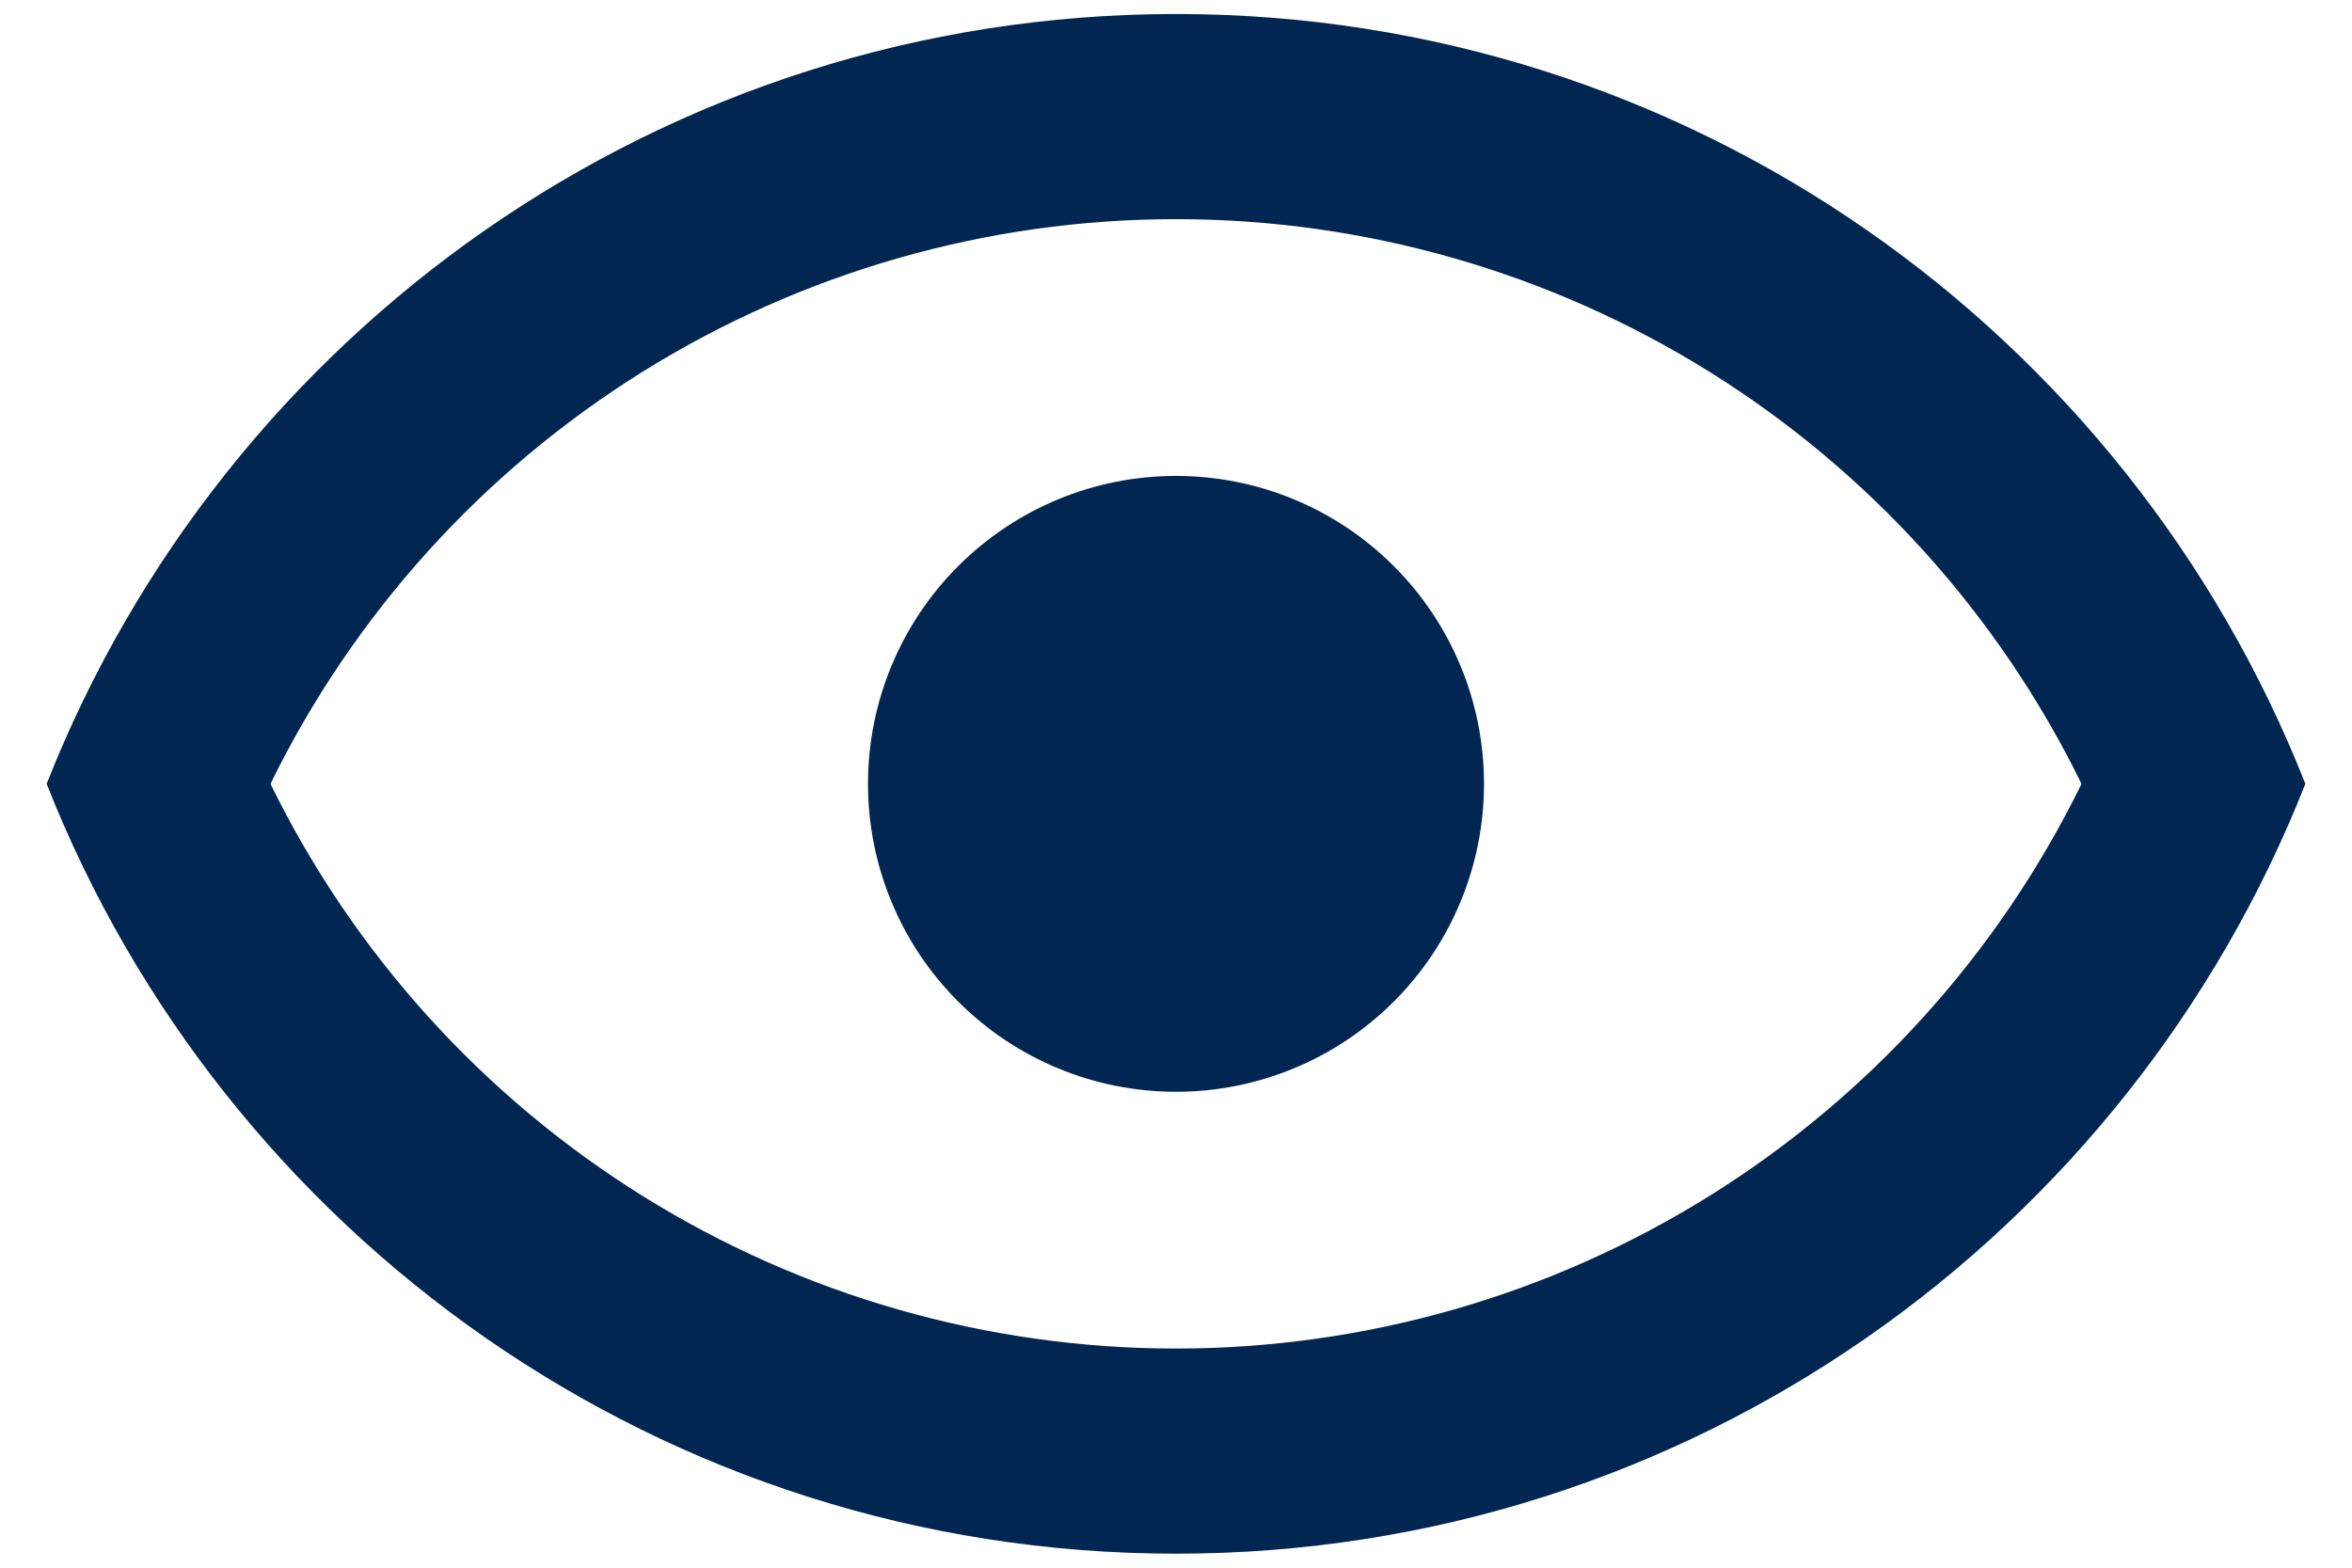 <svg width="42" height="28" viewBox="0 0 42 28" fill="none" xmlns="http://www.w3.org/2000/svg">
<path d="M21 8.5C22.459 8.5 23.858 9.079 24.889 10.111C25.921 11.142 26.5 12.541 26.5 14C26.5 15.459 25.921 16.858 24.889 17.889C23.858 18.921 22.459 19.5 21 19.5C19.541 19.5 18.142 18.921 17.111 17.889C16.079 16.858 15.5 15.459 15.5 14C15.5 12.541 16.079 11.142 17.111 10.111C18.142 9.079 19.541 8.5 21 8.5ZM21 0.25C30.167 0.25 37.995 5.952 41.167 14C37.995 22.048 30.167 27.75 21 27.75C11.833 27.75 4.005 22.048 0.833 14C4.005 5.952 11.833 0.25 21 0.25ZM4.83 14C6.312 17.026 8.613 19.575 11.471 21.358C14.33 23.141 17.631 24.086 21 24.086C24.369 24.086 27.67 23.141 30.529 21.358C33.387 19.575 35.688 17.026 37.17 14C35.688 10.974 33.387 8.425 30.529 6.642C27.67 4.859 24.369 3.914 21 3.914C17.631 3.914 14.33 4.859 11.471 6.642C8.613 8.425 6.312 10.974 4.83 14Z" fill="#002651"/>
</svg>

